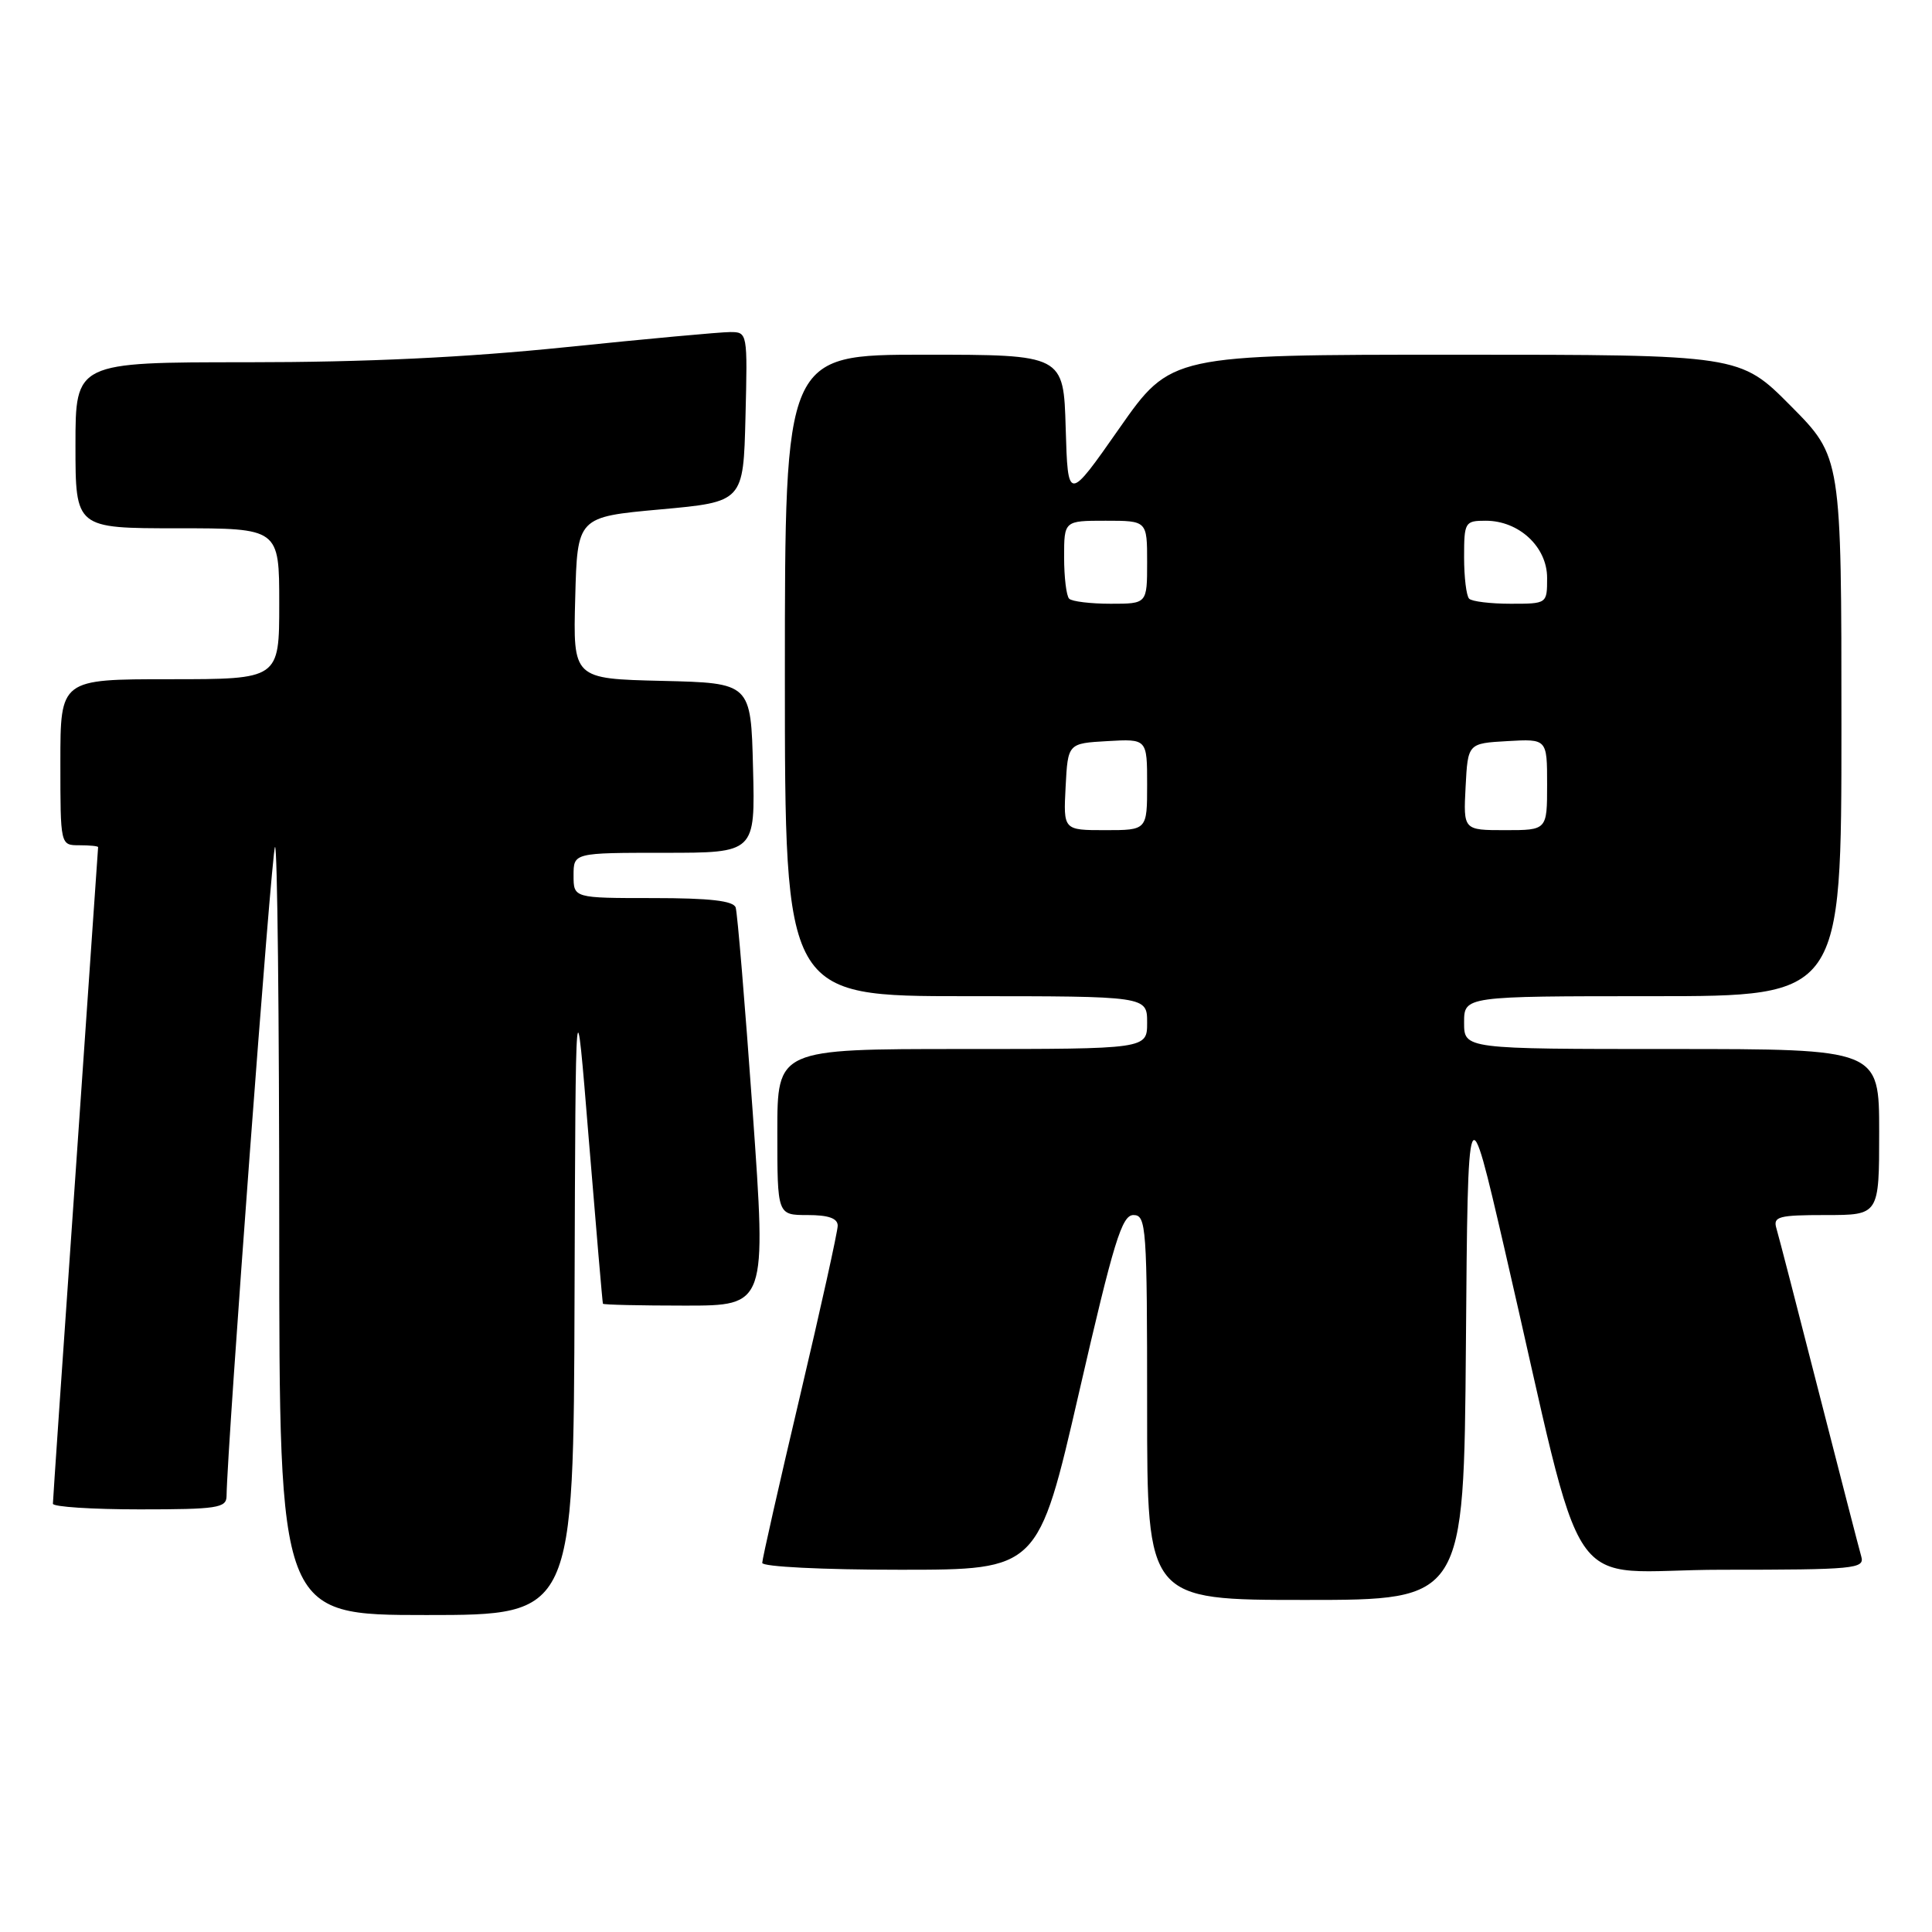 <?xml version="1.0" encoding="UTF-8" standalone="no"?>
<!DOCTYPE svg PUBLIC "-//W3C//DTD SVG 1.1//EN" "http://www.w3.org/Graphics/SVG/1.1/DTD/svg11.dtd" >
<svg xmlns="http://www.w3.org/2000/svg" xmlns:xlink="http://www.w3.org/1999/xlink" version="1.1" viewBox="0 0 256 256">
 <g >
 <path fill="currentColor"
d=" M 76.13 171.75 C 76.27 129.50 76.27 129.50 78.02 151.00 C 78.99 162.82 79.83 172.61 79.89 172.75 C 79.95 172.89 84.85 173.00 90.78 173.00 C 101.56 173.00 101.56 173.00 99.73 147.25 C 98.72 133.09 97.71 120.94 97.48 120.25 C 97.18 119.36 94.07 119.00 86.53 119.00 C 76.00 119.00 76.00 119.00 76.00 116.00 C 76.00 113.00 76.00 113.00 88.03 113.00 C 100.07 113.00 100.07 113.00 99.78 101.75 C 99.50 90.50 99.50 90.50 87.72 90.22 C 75.93 89.94 75.93 89.94 76.22 79.22 C 76.50 68.50 76.50 68.50 87.50 67.50 C 98.50 66.50 98.50 66.50 98.78 55.25 C 99.06 44.06 99.05 44.00 96.74 44.00 C 95.46 44.00 85.68 44.90 75.00 46.00 C 61.67 47.37 48.45 48.00 32.79 48.00 C 10.00 48.00 10.00 48.00 10.00 59.00 C 10.00 70.00 10.00 70.00 23.50 70.00 C 37.00 70.00 37.00 70.00 37.00 80.00 C 37.00 90.00 37.00 90.00 22.50 90.00 C 8.00 90.00 8.00 90.00 8.00 101.00 C 8.00 112.00 8.00 112.00 10.50 112.00 C 11.88 112.00 13.00 112.11 13.00 112.25 C 13.00 112.39 11.65 131.85 10.01 155.50 C 8.36 179.15 7.01 198.84 7.01 199.25 C 7.00 199.66 12.18 200.00 18.50 200.00 C 28.78 200.00 30.00 199.81 30.02 198.25 C 30.10 191.62 35.99 112.68 36.44 112.23 C 36.75 111.92 37.00 134.69 37.00 162.83 C 37.00 214.00 37.00 214.00 56.50 214.00 C 76.00 214.00 76.00 214.00 76.13 171.75 Z  M 194.24 178.25 C 194.50 144.50 194.50 144.50 199.36 165.50 C 210.49 213.62 206.68 208.00 228.17 208.00 C 245.76 208.00 247.10 207.87 246.63 206.25 C 246.35 205.29 243.83 195.50 241.01 184.50 C 238.20 173.50 235.67 163.71 235.38 162.75 C 234.92 161.20 235.67 161.00 241.93 161.00 C 249.00 161.00 249.00 161.00 249.00 150.00 C 249.00 139.00 249.00 139.00 221.50 139.00 C 194.00 139.00 194.00 139.00 194.00 135.50 C 194.00 132.00 194.00 132.00 219.00 132.00 C 244.00 132.00 244.00 132.00 244.00 96.28 C 244.00 60.55 244.00 60.55 237.28 53.78 C 230.55 47.00 230.55 47.00 192.85 47.00 C 155.15 47.00 155.15 47.00 148.32 56.75 C 141.50 66.50 141.50 66.50 141.21 56.75 C 140.93 47.00 140.93 47.00 122.46 47.00 C 104.00 47.00 104.00 47.00 104.00 89.50 C 104.00 132.00 104.00 132.00 128.00 132.00 C 152.00 132.00 152.00 132.00 152.00 135.50 C 152.00 139.00 152.00 139.00 127.50 139.00 C 103.00 139.00 103.00 139.00 103.00 150.00 C 103.00 161.00 103.00 161.00 107.00 161.00 C 109.77 161.00 111.00 161.43 111.00 162.41 C 111.00 163.18 108.75 173.35 106.00 185.00 C 103.25 196.65 101.00 206.59 101.00 207.09 C 101.00 207.60 109.01 208.00 119.29 208.00 C 137.57 208.00 137.57 208.00 142.98 184.50 C 147.58 164.50 148.65 161.00 150.19 161.00 C 151.89 161.00 152.00 162.57 152.00 186.50 C 152.00 212.00 152.00 212.00 172.99 212.00 C 193.97 212.00 193.97 212.00 194.24 178.25 Z  M 141.20 104.25 C 141.50 98.50 141.50 98.50 146.75 98.20 C 152.00 97.90 152.00 97.90 152.00 103.95 C 152.00 110.00 152.00 110.00 146.45 110.00 C 140.90 110.00 140.90 110.00 141.20 104.25 Z  M 194.20 104.25 C 194.50 98.50 194.50 98.50 199.75 98.20 C 205.00 97.90 205.00 97.90 205.00 103.95 C 205.00 110.00 205.00 110.00 199.45 110.00 C 193.90 110.00 193.90 110.00 194.20 104.25 Z  M 141.67 79.33 C 141.30 78.97 141.00 76.49 141.00 73.83 C 141.00 69.00 141.00 69.00 146.50 69.00 C 152.00 69.00 152.00 69.00 152.00 74.50 C 152.00 80.00 152.00 80.00 147.17 80.00 C 144.51 80.00 142.03 79.70 141.67 79.33 Z  M 194.67 79.33 C 194.30 78.97 194.00 76.49 194.00 73.83 C 194.00 69.18 194.11 69.00 196.87 69.00 C 201.28 69.00 205.00 72.47 205.00 76.57 C 205.00 80.00 205.00 80.00 200.17 80.00 C 197.51 80.00 195.03 79.70 194.67 79.33 Z "/>
</g>
</svg>